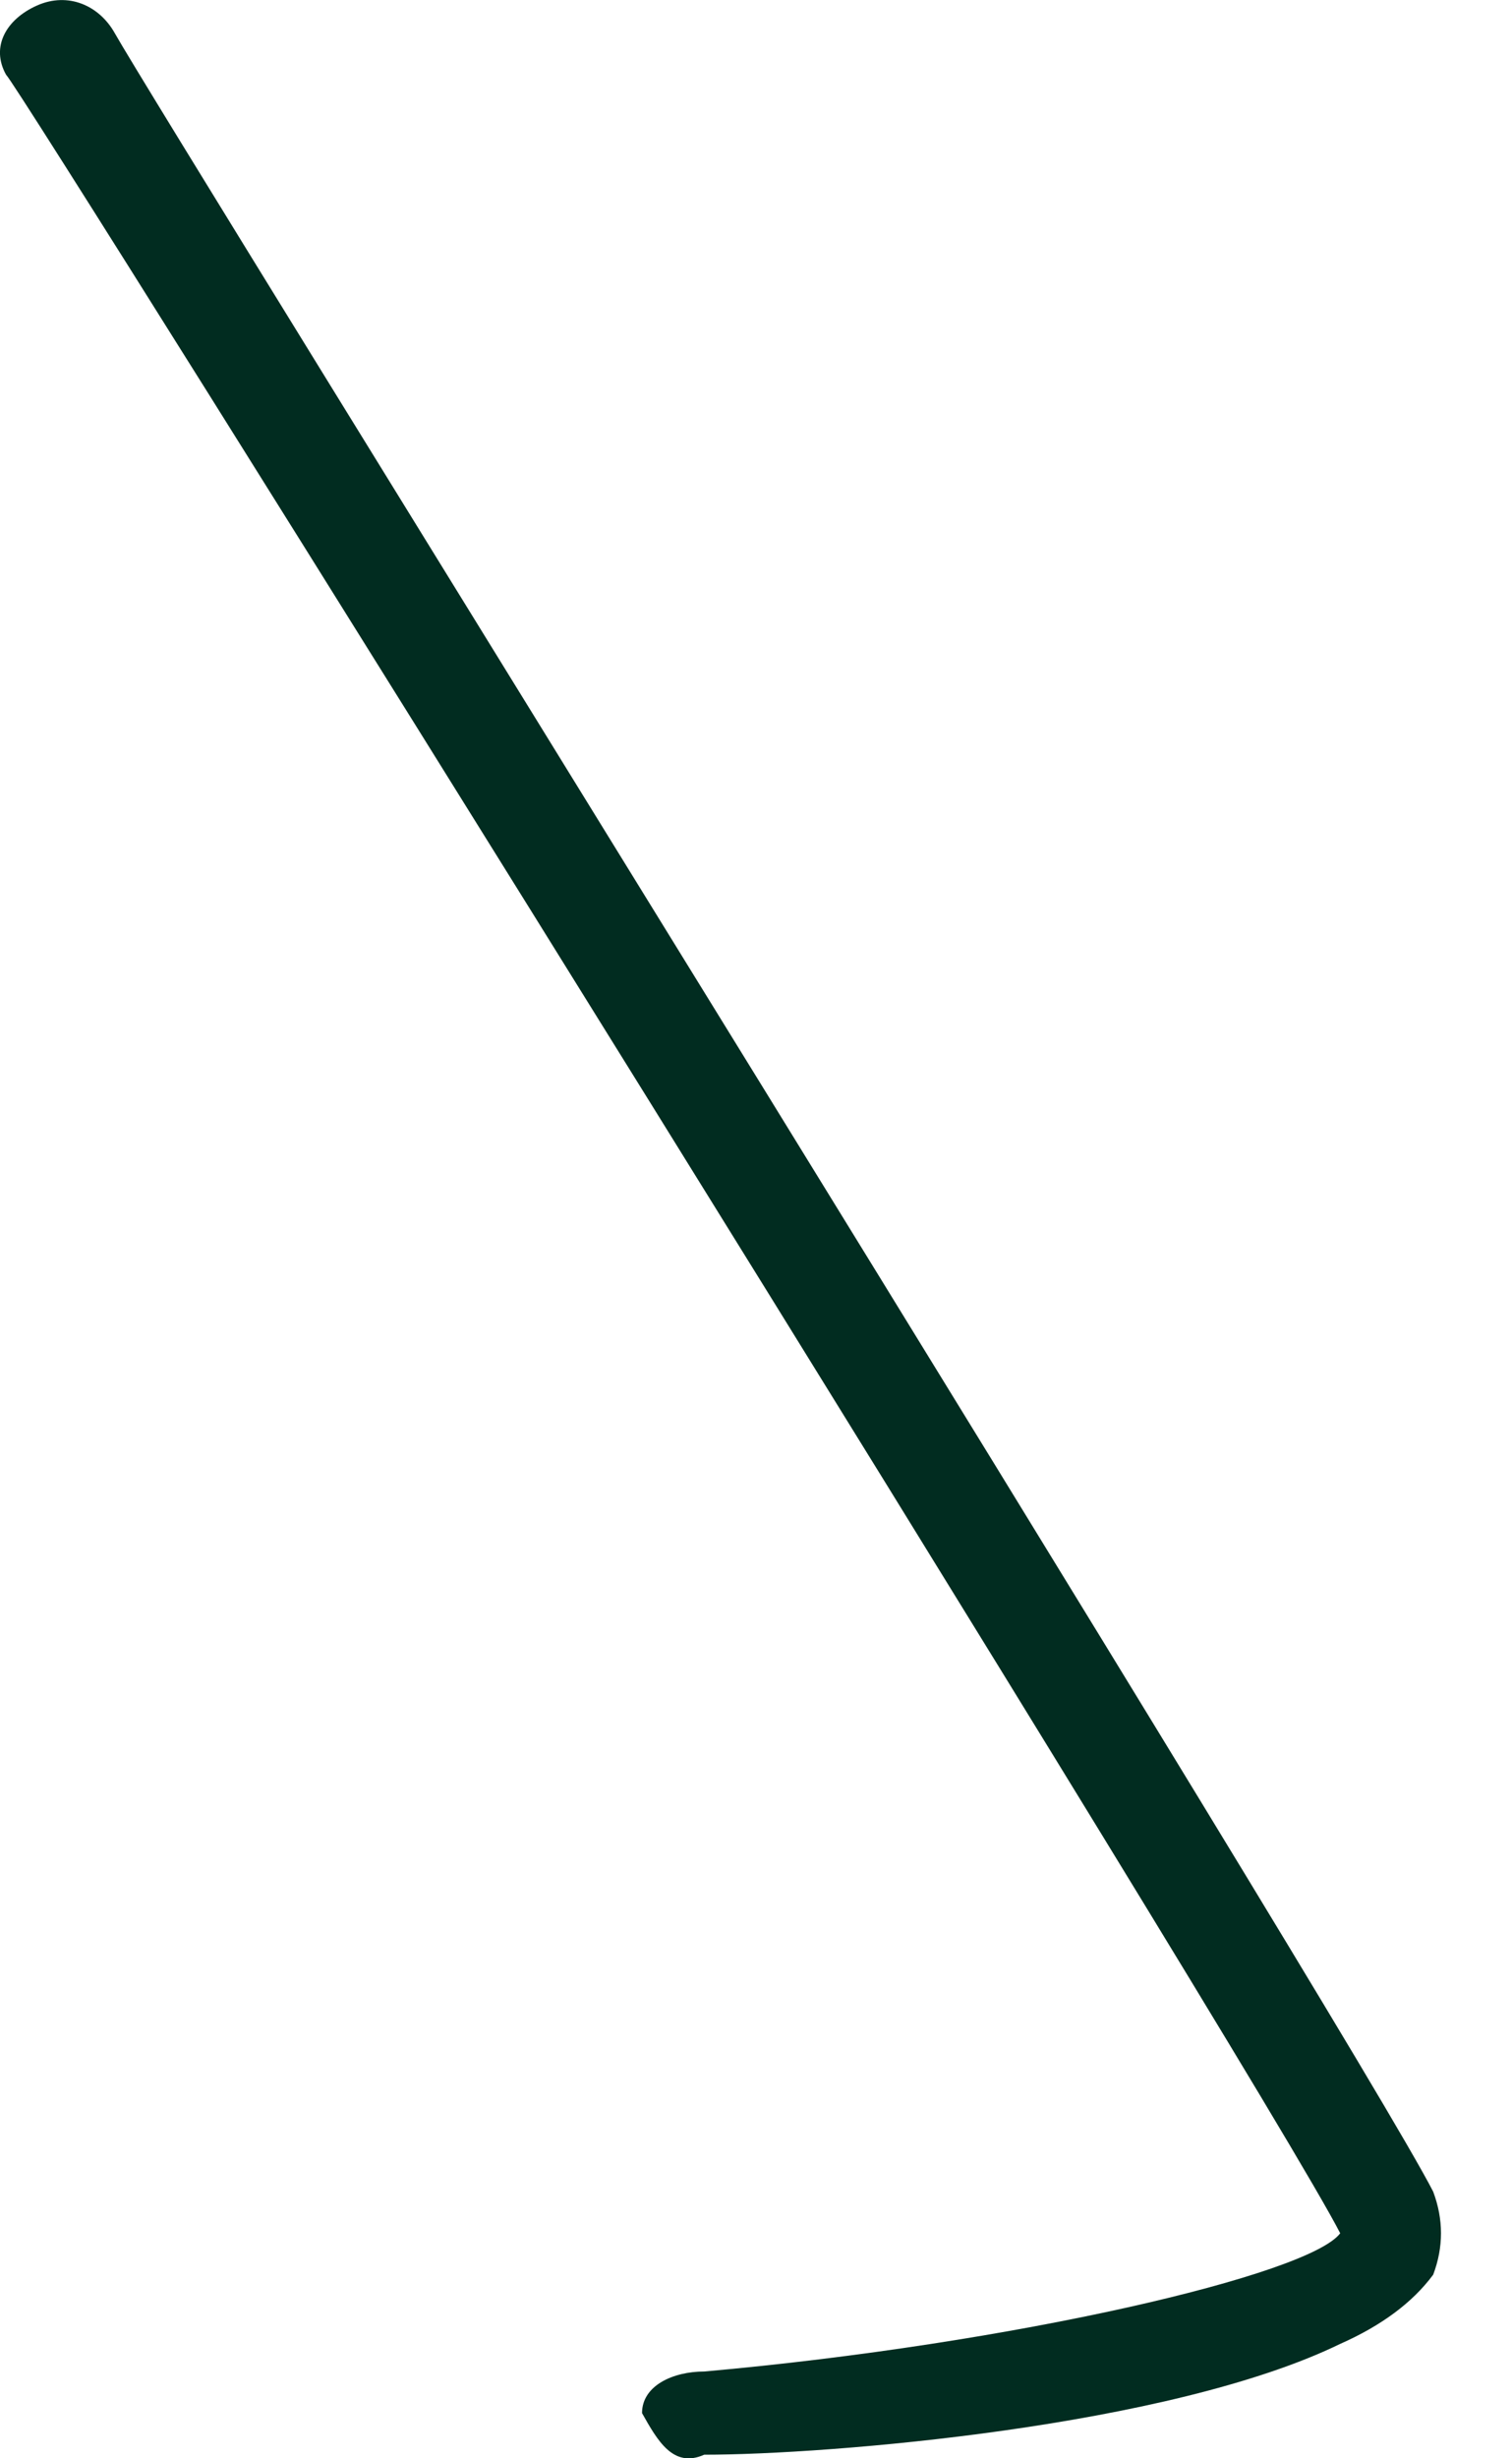 <svg width="8" height="13" viewBox="0 0 8 13" fill="none" xmlns="http://www.w3.org/2000/svg">
<path d="M7.091 12.395C6.188 12.834 4.382 12.981 3.726 12.981C3.562 13.054 3.479 12.907 3.397 12.761C3.397 12.615 3.562 12.541 3.726 12.541C5.367 12.395 6.927 12.029 7.091 11.81C6.681 11.005 0.114 0.468 0.032 0.395C-0.05 0.248 0.032 0.102 0.196 0.029C0.361 -0.044 0.525 0.029 0.607 0.175C0.853 0.614 7.173 10.785 7.583 11.59C7.638 11.737 7.638 11.883 7.583 12.029C7.474 12.176 7.31 12.298 7.091 12.395Z" fill="#012C20"/>
</svg>
